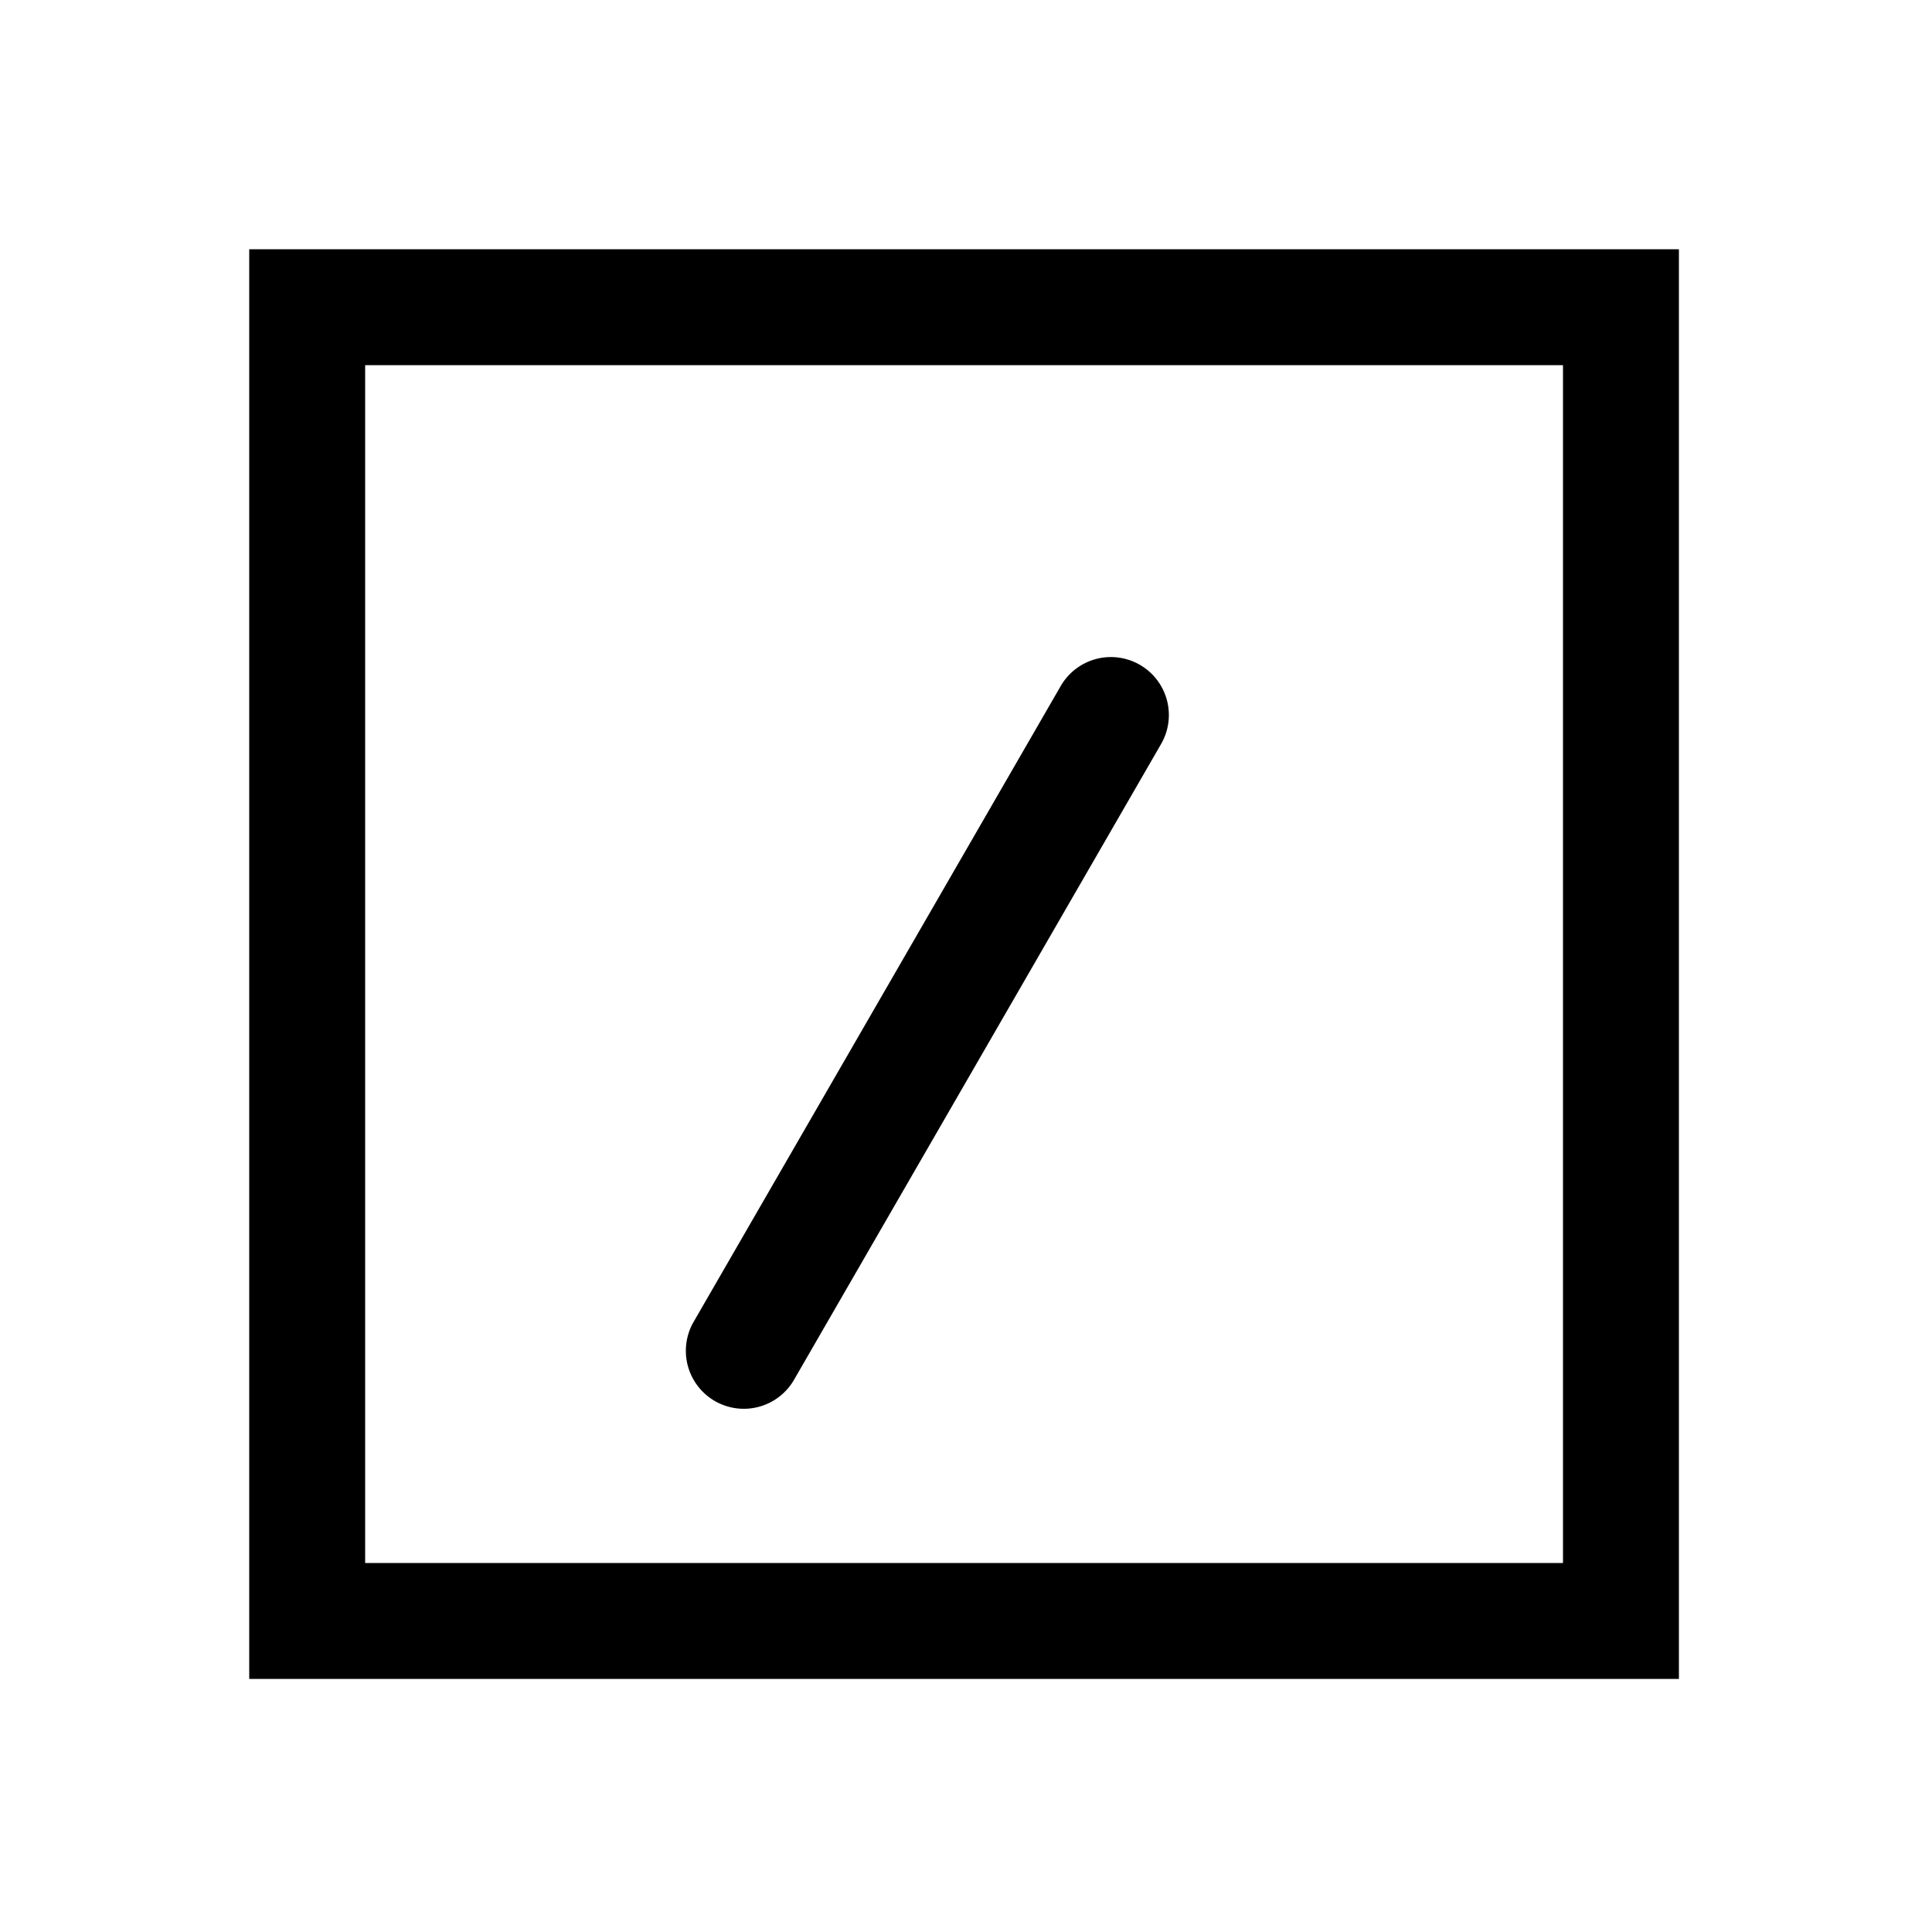 <svg xmlns="http://www.w3.org/2000/svg" width="1000" height="1000" viewBox="0 0 1000 1000"><path d="M-195.27-144.744A30 30 0 0 0-225.166-130a30 30 0 0 0 10.98 40.98L-15 25.98l129.904 75A30 30 0 0 0 155.884 90a30 30 0 0 0-10.98-40.98L15-25.98l-199.186-115a30 30 0 0 0-11.084-3.764zM371-371h-740v740h740zm-60 60v620h-620v-620z" style="-inkscape-stroke:none" transform="rotate(-90 500 0)"/></svg>